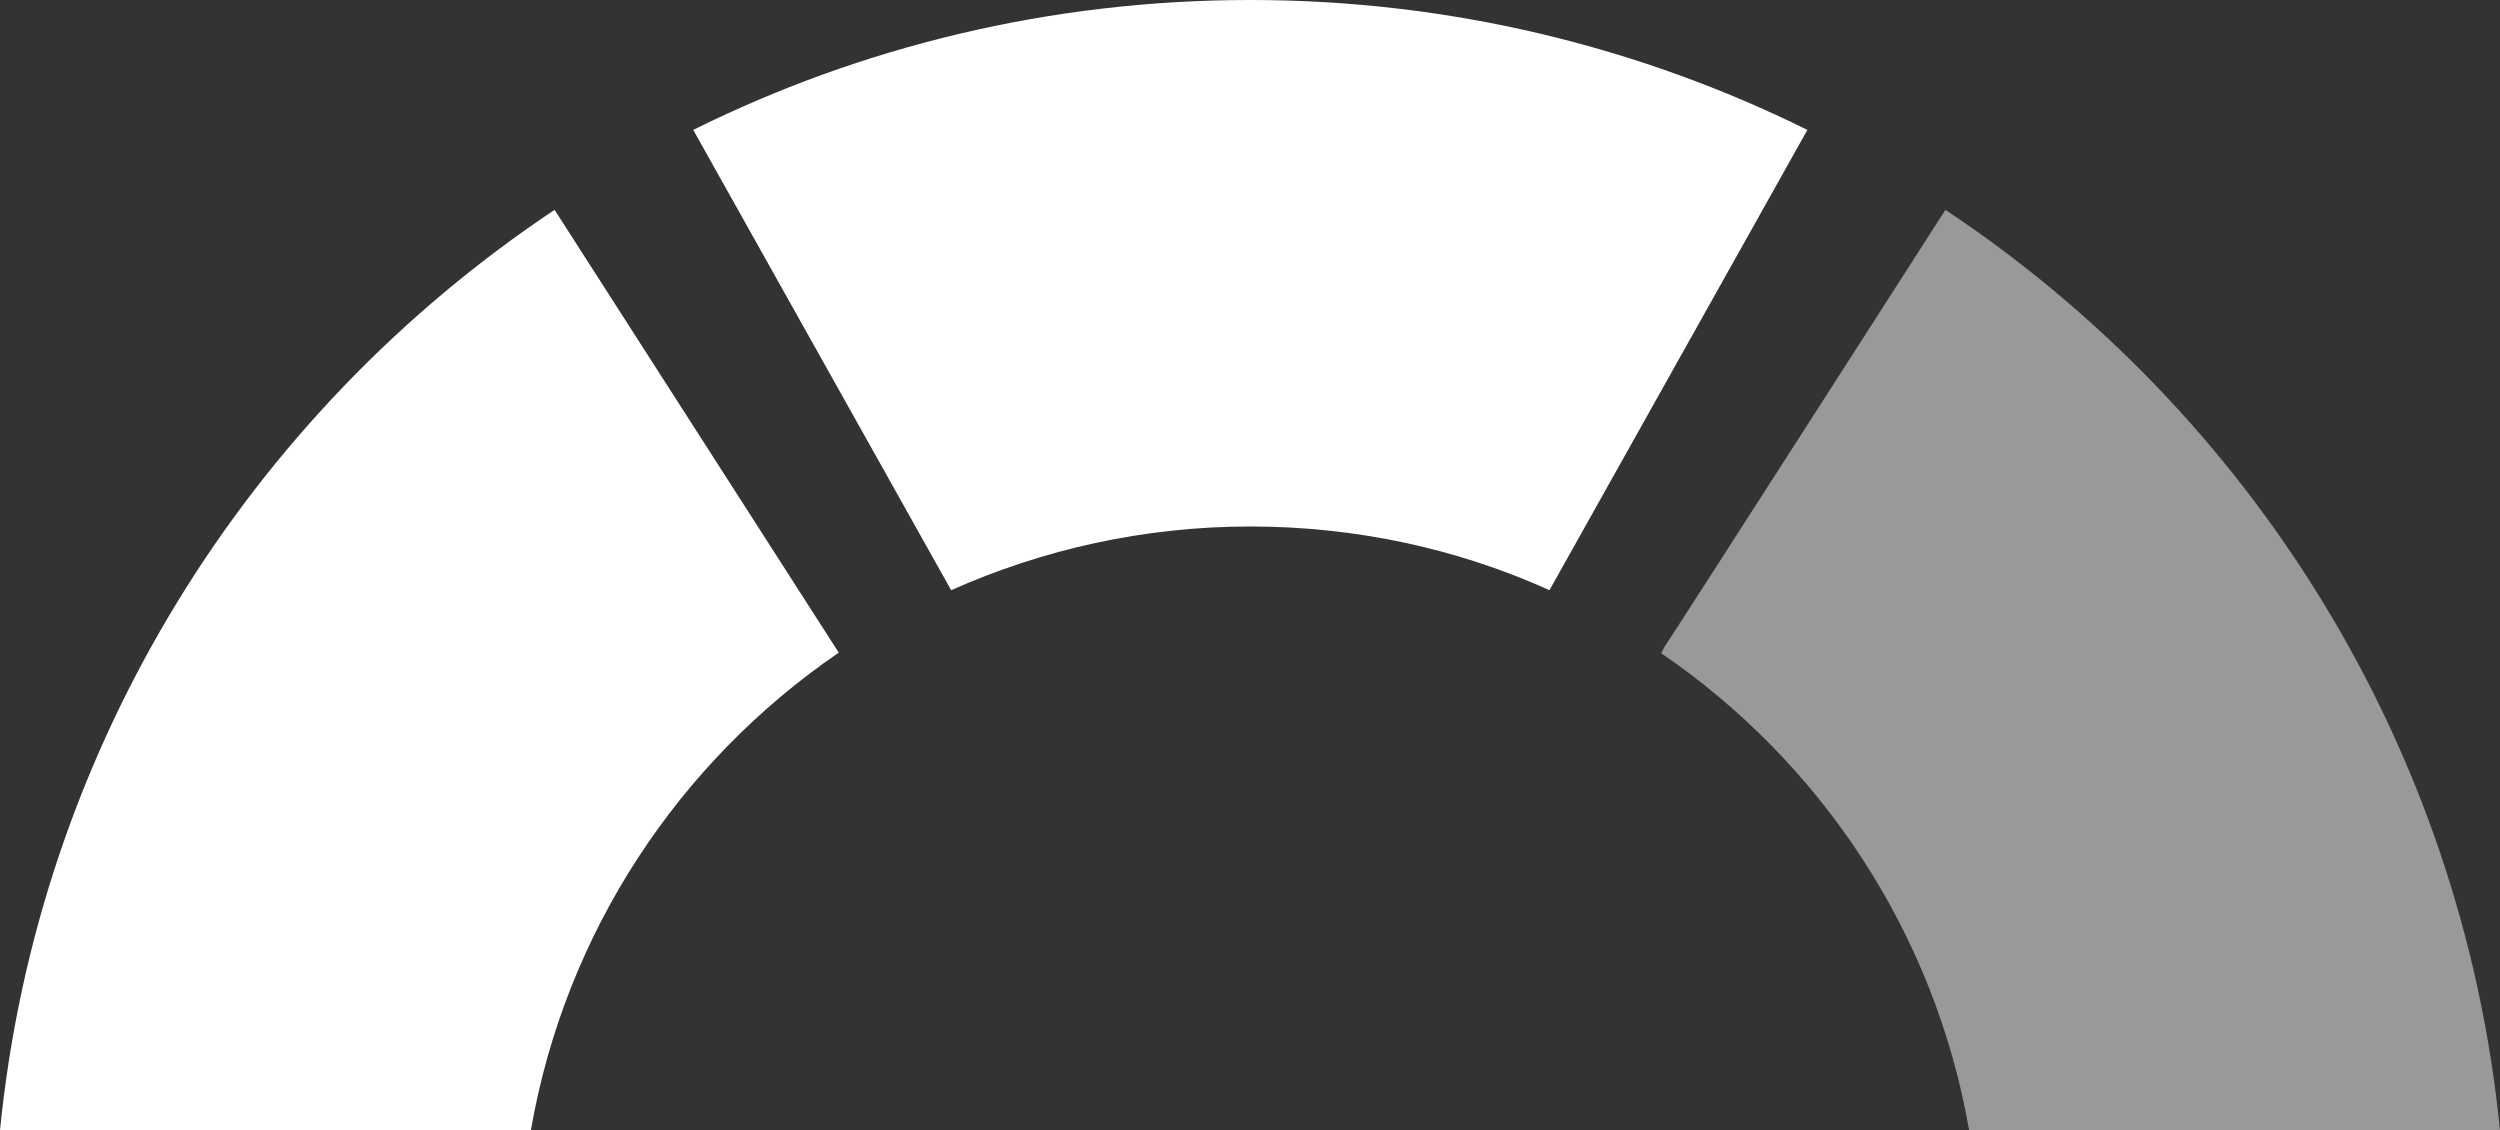 <?xml version="1.0" encoding="utf-8"?>
<!-- Generator: Adobe Illustrator 23.0.2, SVG Export Plug-In . SVG Version: 6.00 Build 0)  -->
<svg version="1.1" id="Camada_1" xmlns:xodm="http://www.corel.com/coreldraw/odm/2003"
	 xmlns="http://www.w3.org/2000/svg" xmlns:xlink="http://www.w3.org/1999/xlink" x="0px" y="0px" viewBox="0 0 400.3 181"
	 style="enable-background:new 0 0 400.3 181;" xml:space="preserve">
<rect x="0" y="0" width="400.3" height="181" fill="#333333" stroke="none"/>
<style type="text/css">
	.st0{fill-rule:evenodd;clip-rule:evenodd;fill:#FFFFFF;}
	.st1{opacity:0.5;fill-rule:evenodd;clip-rule:evenodd;fill:#FFFFFF;}
</style>
<path class="st0" d="M0,181C6.1,119.5,39.9,66.2,88.8,33.6l45.5,70.9C108.7,122,90.5,149.3,85,181L0,181L0,181z"/>
<path class="st0" d="M200.2,0c32,0,62.3,7.5,89.2,20.8l-41.3,73.7c-14.6-6.6-30.9-10.2-47.9-10.2c-17.1,0-33.3,3.7-47.9,10.2
	L111,20.8C137.8,7.5,168.1,0,200.2,0L200.2,0z"/>
<path class="st1" d="M311.5,33.6c48.9,32.5,82.7,85.9,88.8,147.4h-85c-5.5-31.7-23.8-59-49.3-76.4l0.5-1
	C266.6,103.6,311.5,33.6,311.5,33.6z"/>
</svg>
